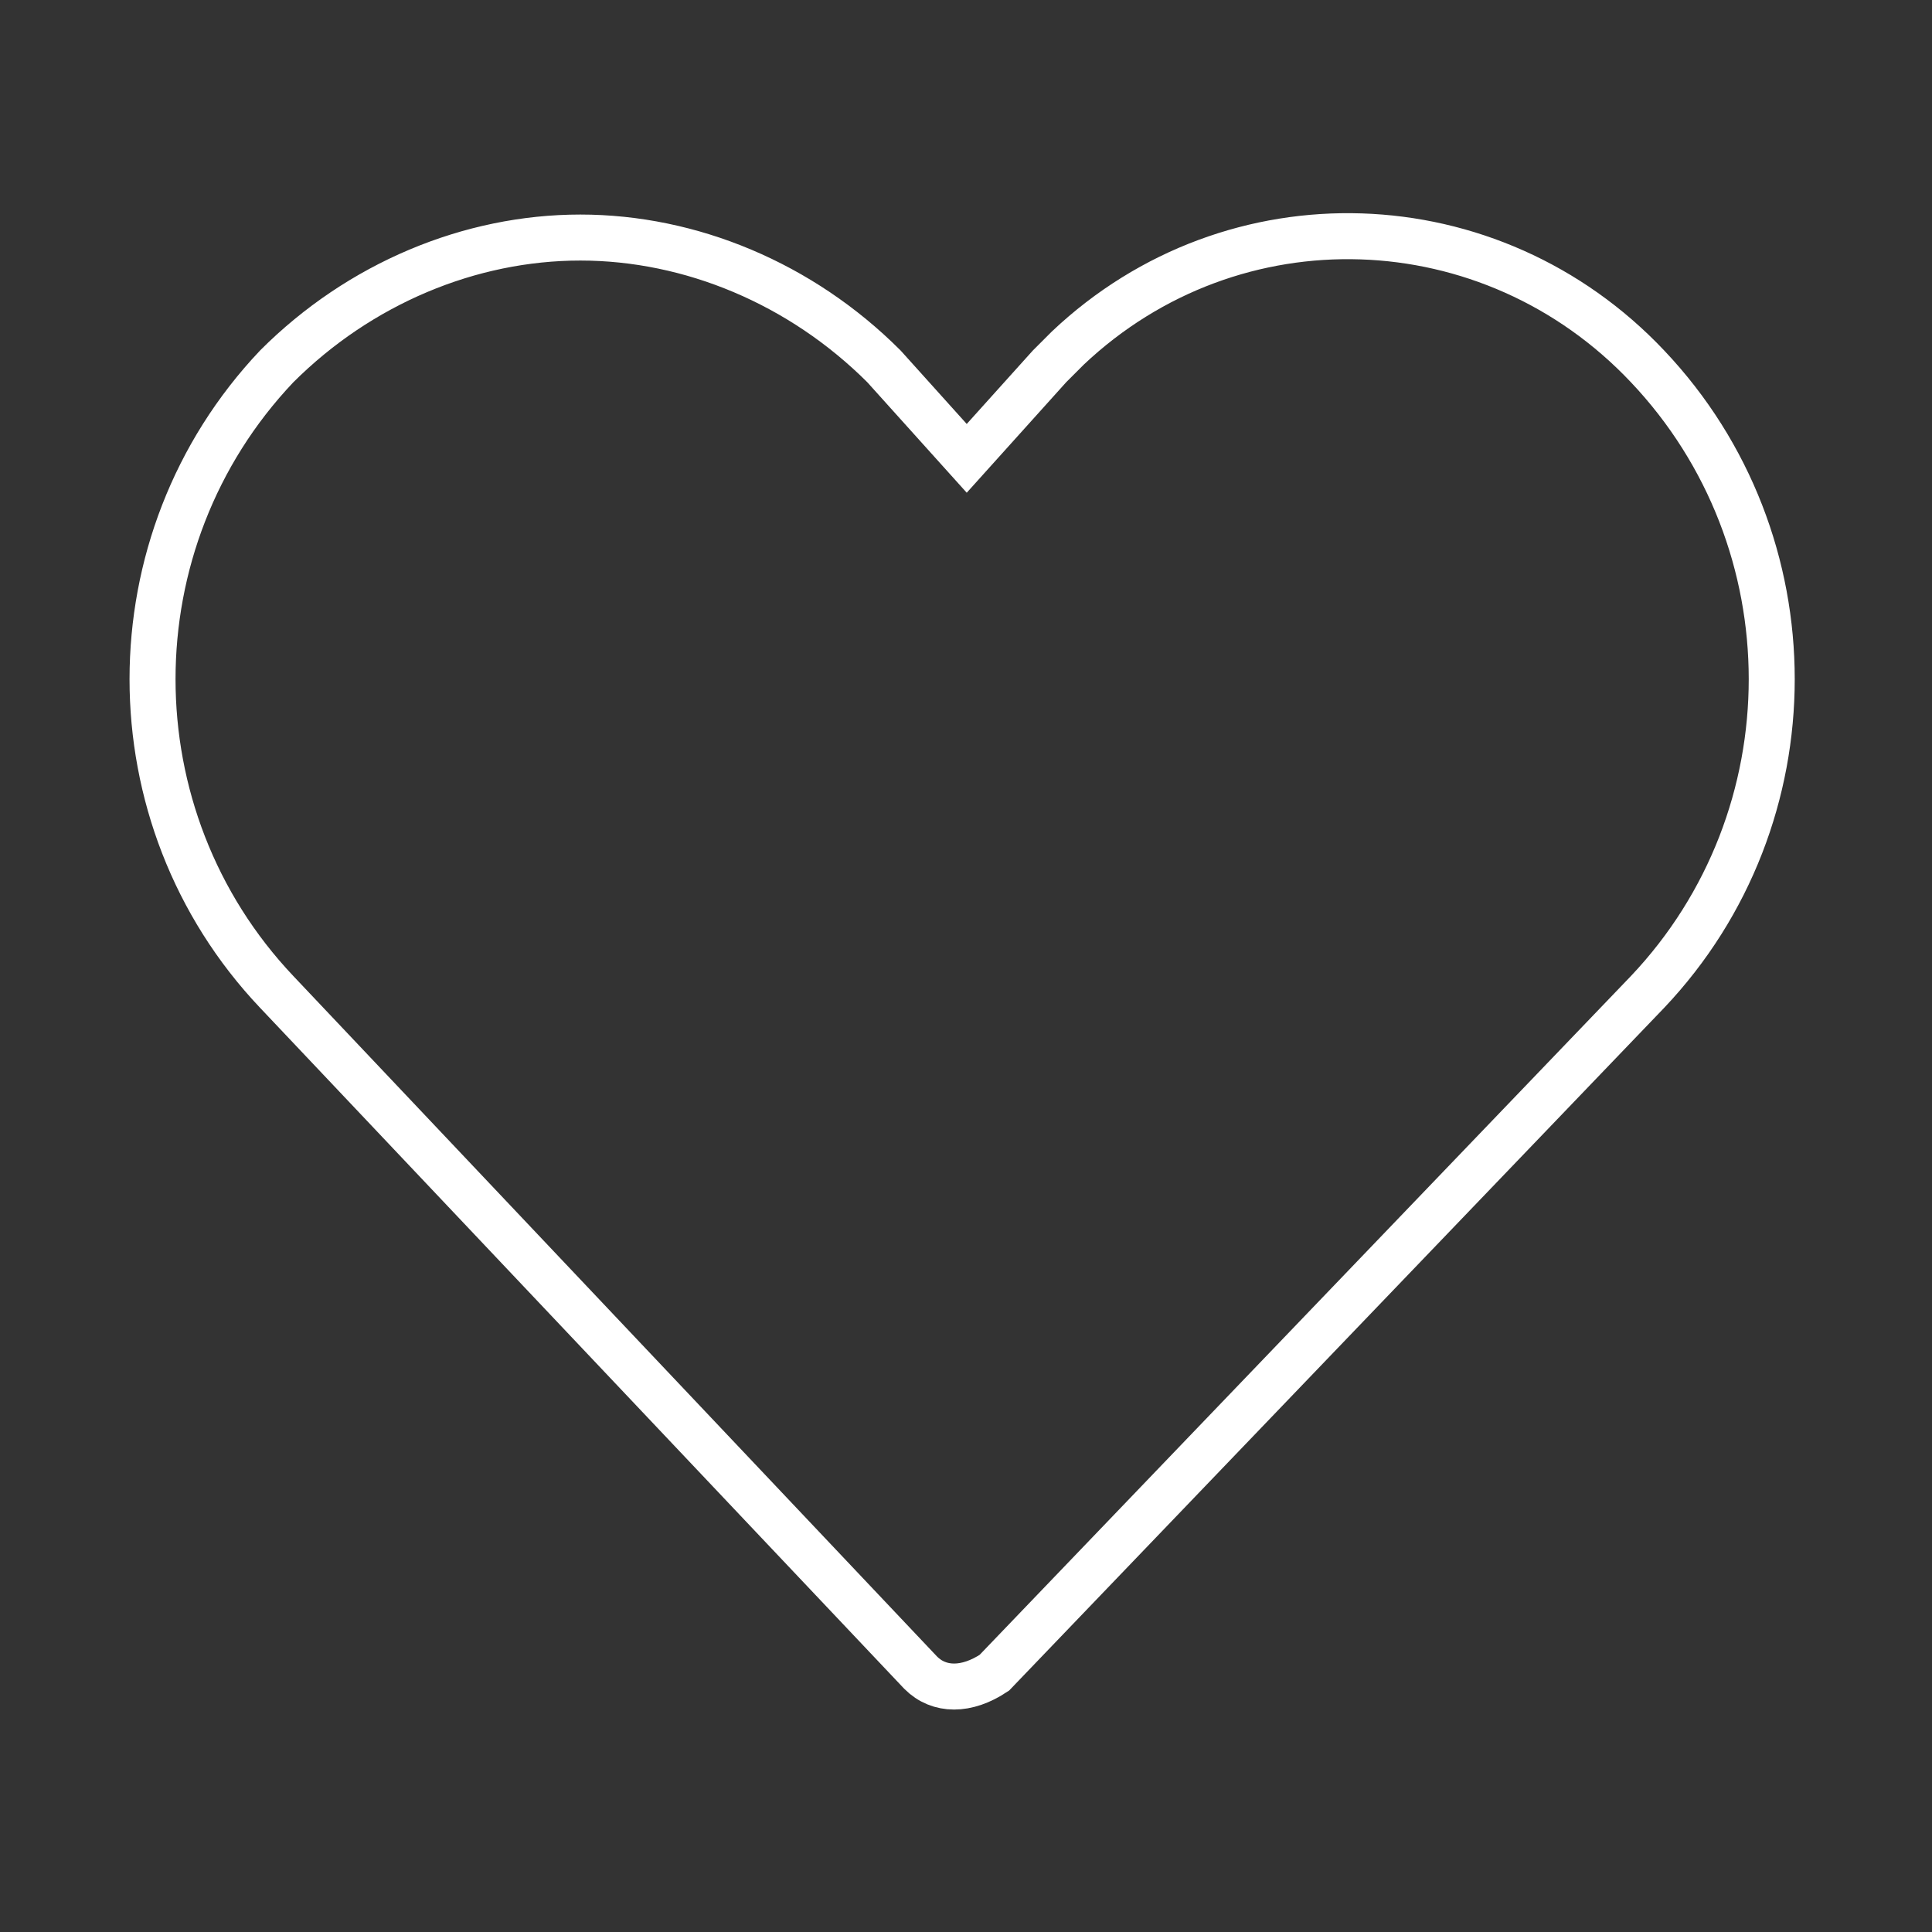 <?xml version="1.0" encoding="utf-8"?>
<!-- Generator: Adobe Illustrator 24.2.3, SVG Export Plug-In . SVG Version: 6.00 Build 0)  -->
<svg version="1.1" id="Capa_1" xmlns="http://www.w3.org/2000/svg" xmlns:xlink="http://www.w3.org/1999/xlink" x="0px" y="0px"
	 viewBox="0 0 21 21" style="enable-background:new 0 0 21 21;" xml:space="preserve">
<rect x="0" y="0" width="21" height="21" fill="#333333" stroke="none"/>
<style type="text/css">
	.st0{fill:none;stroke:#FFFFFF;stroke-width:0.5;stroke-miterlimit:10;}
</style>
<g>
	<g id="like">
		<g id="Group_87" transform="translate(0.708 -3.418)">
			<path id="Path_37" class="st0" d="M5.6,6C4.4,6,3.2,6.5,2.3,7.4c-1.8,1.9-1.8,4.9,0,6.8l7,7.4c0.2,0.2,0.5,0.2,0.8,0c0,0,0,0,0,0
				l0,0c2.4-2.5,4.7-4.9,7.1-7.4c1.8-1.9,1.8-4.9,0-6.8c-1.7-1.8-4.5-1.9-6.3-0.2c-0.1,0.1-0.1,0.1-0.2,0.2l-0.9,1l-0.9-1
				C8,6.5,6.8,6,5.6,6z"/>
		</g>
	</g>
</g>
</svg>

